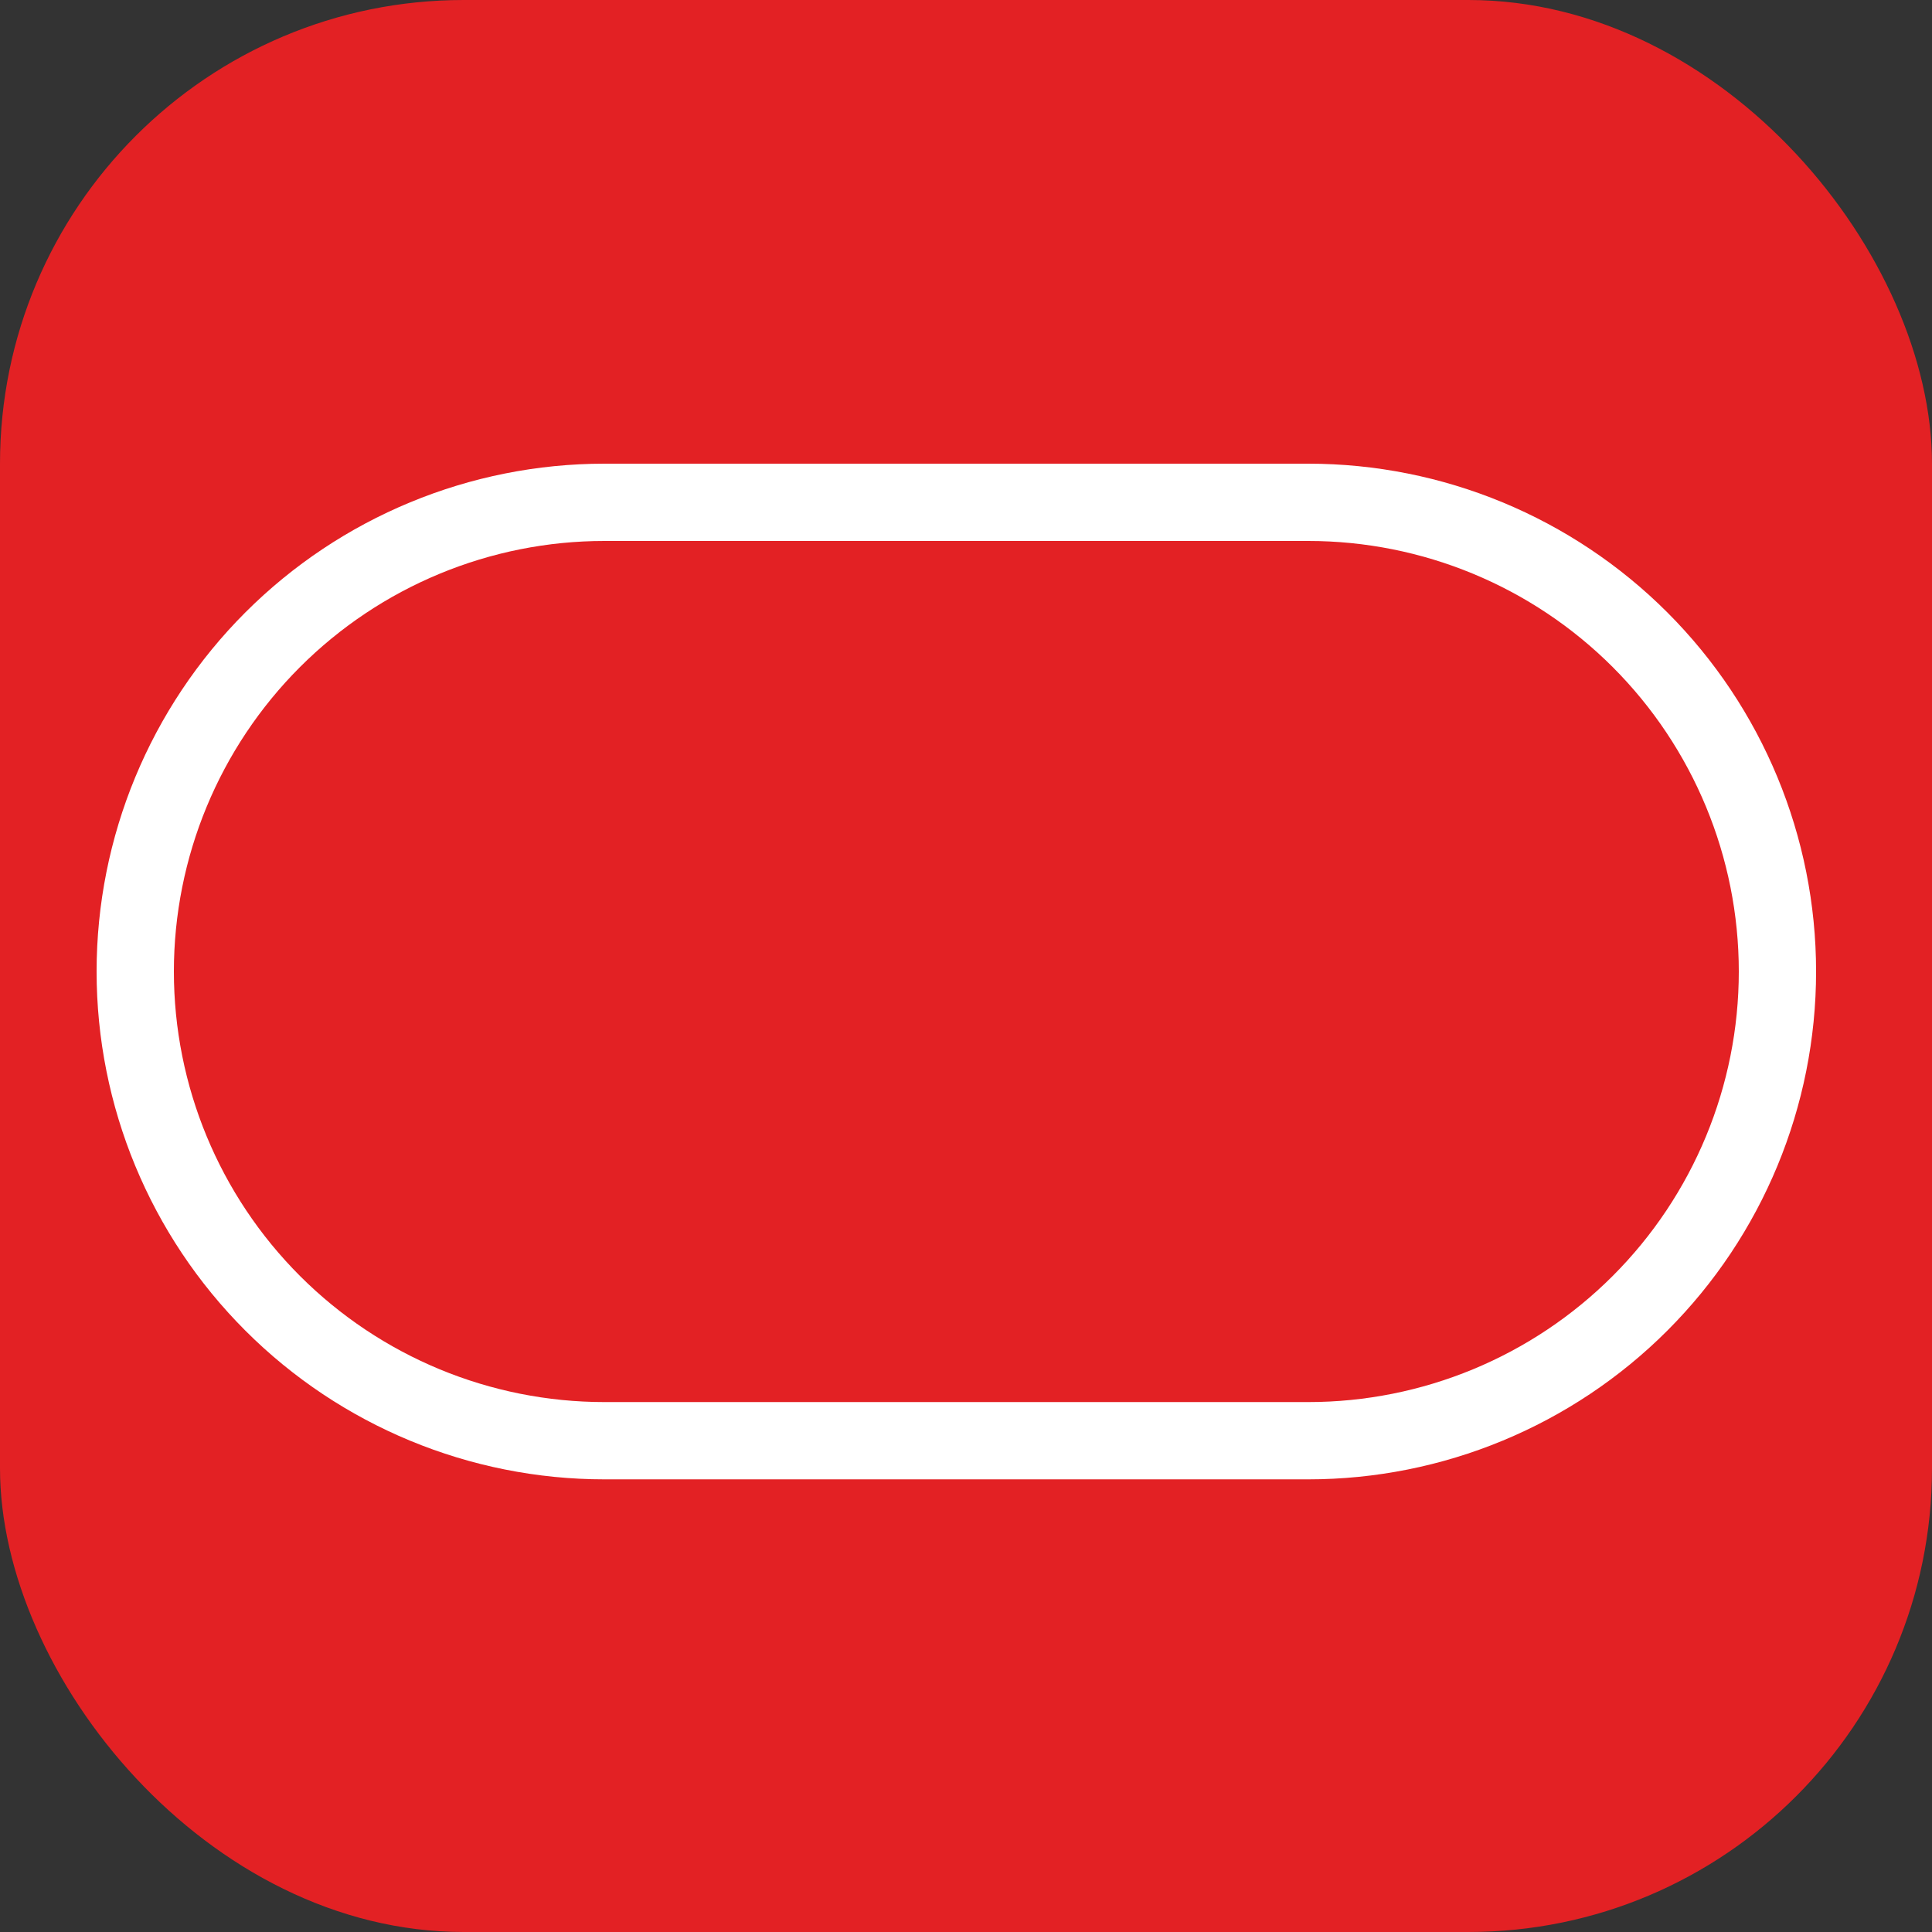 <svg width="100" height="100" viewBox="0 0 100 100" fill="none" xmlns="http://www.w3.org/2000/svg">
<rect x="0" y="0" width="100" height="100" fill="#333333" stroke="none"/>
<rect width="100" height="100" rx="24" fill="#E32124"/>
<path d="M31.286 26C24.845 26 18.668 28.559 14.113 33.113C9.559 37.668 7 43.845 7 50.286C7 56.727 9.559 62.904 14.113 67.458C18.668 72.013 24.845 74.571 31.286 74.571H67.714C74.155 74.571 80.332 72.013 84.887 67.458C89.441 62.904 92 56.727 92 50.286C92 43.845 89.441 37.668 84.887 33.113C80.332 28.559 74.155 26 67.714 26H31.286Z" stroke="white" stroke-width="4"/>
</svg>
